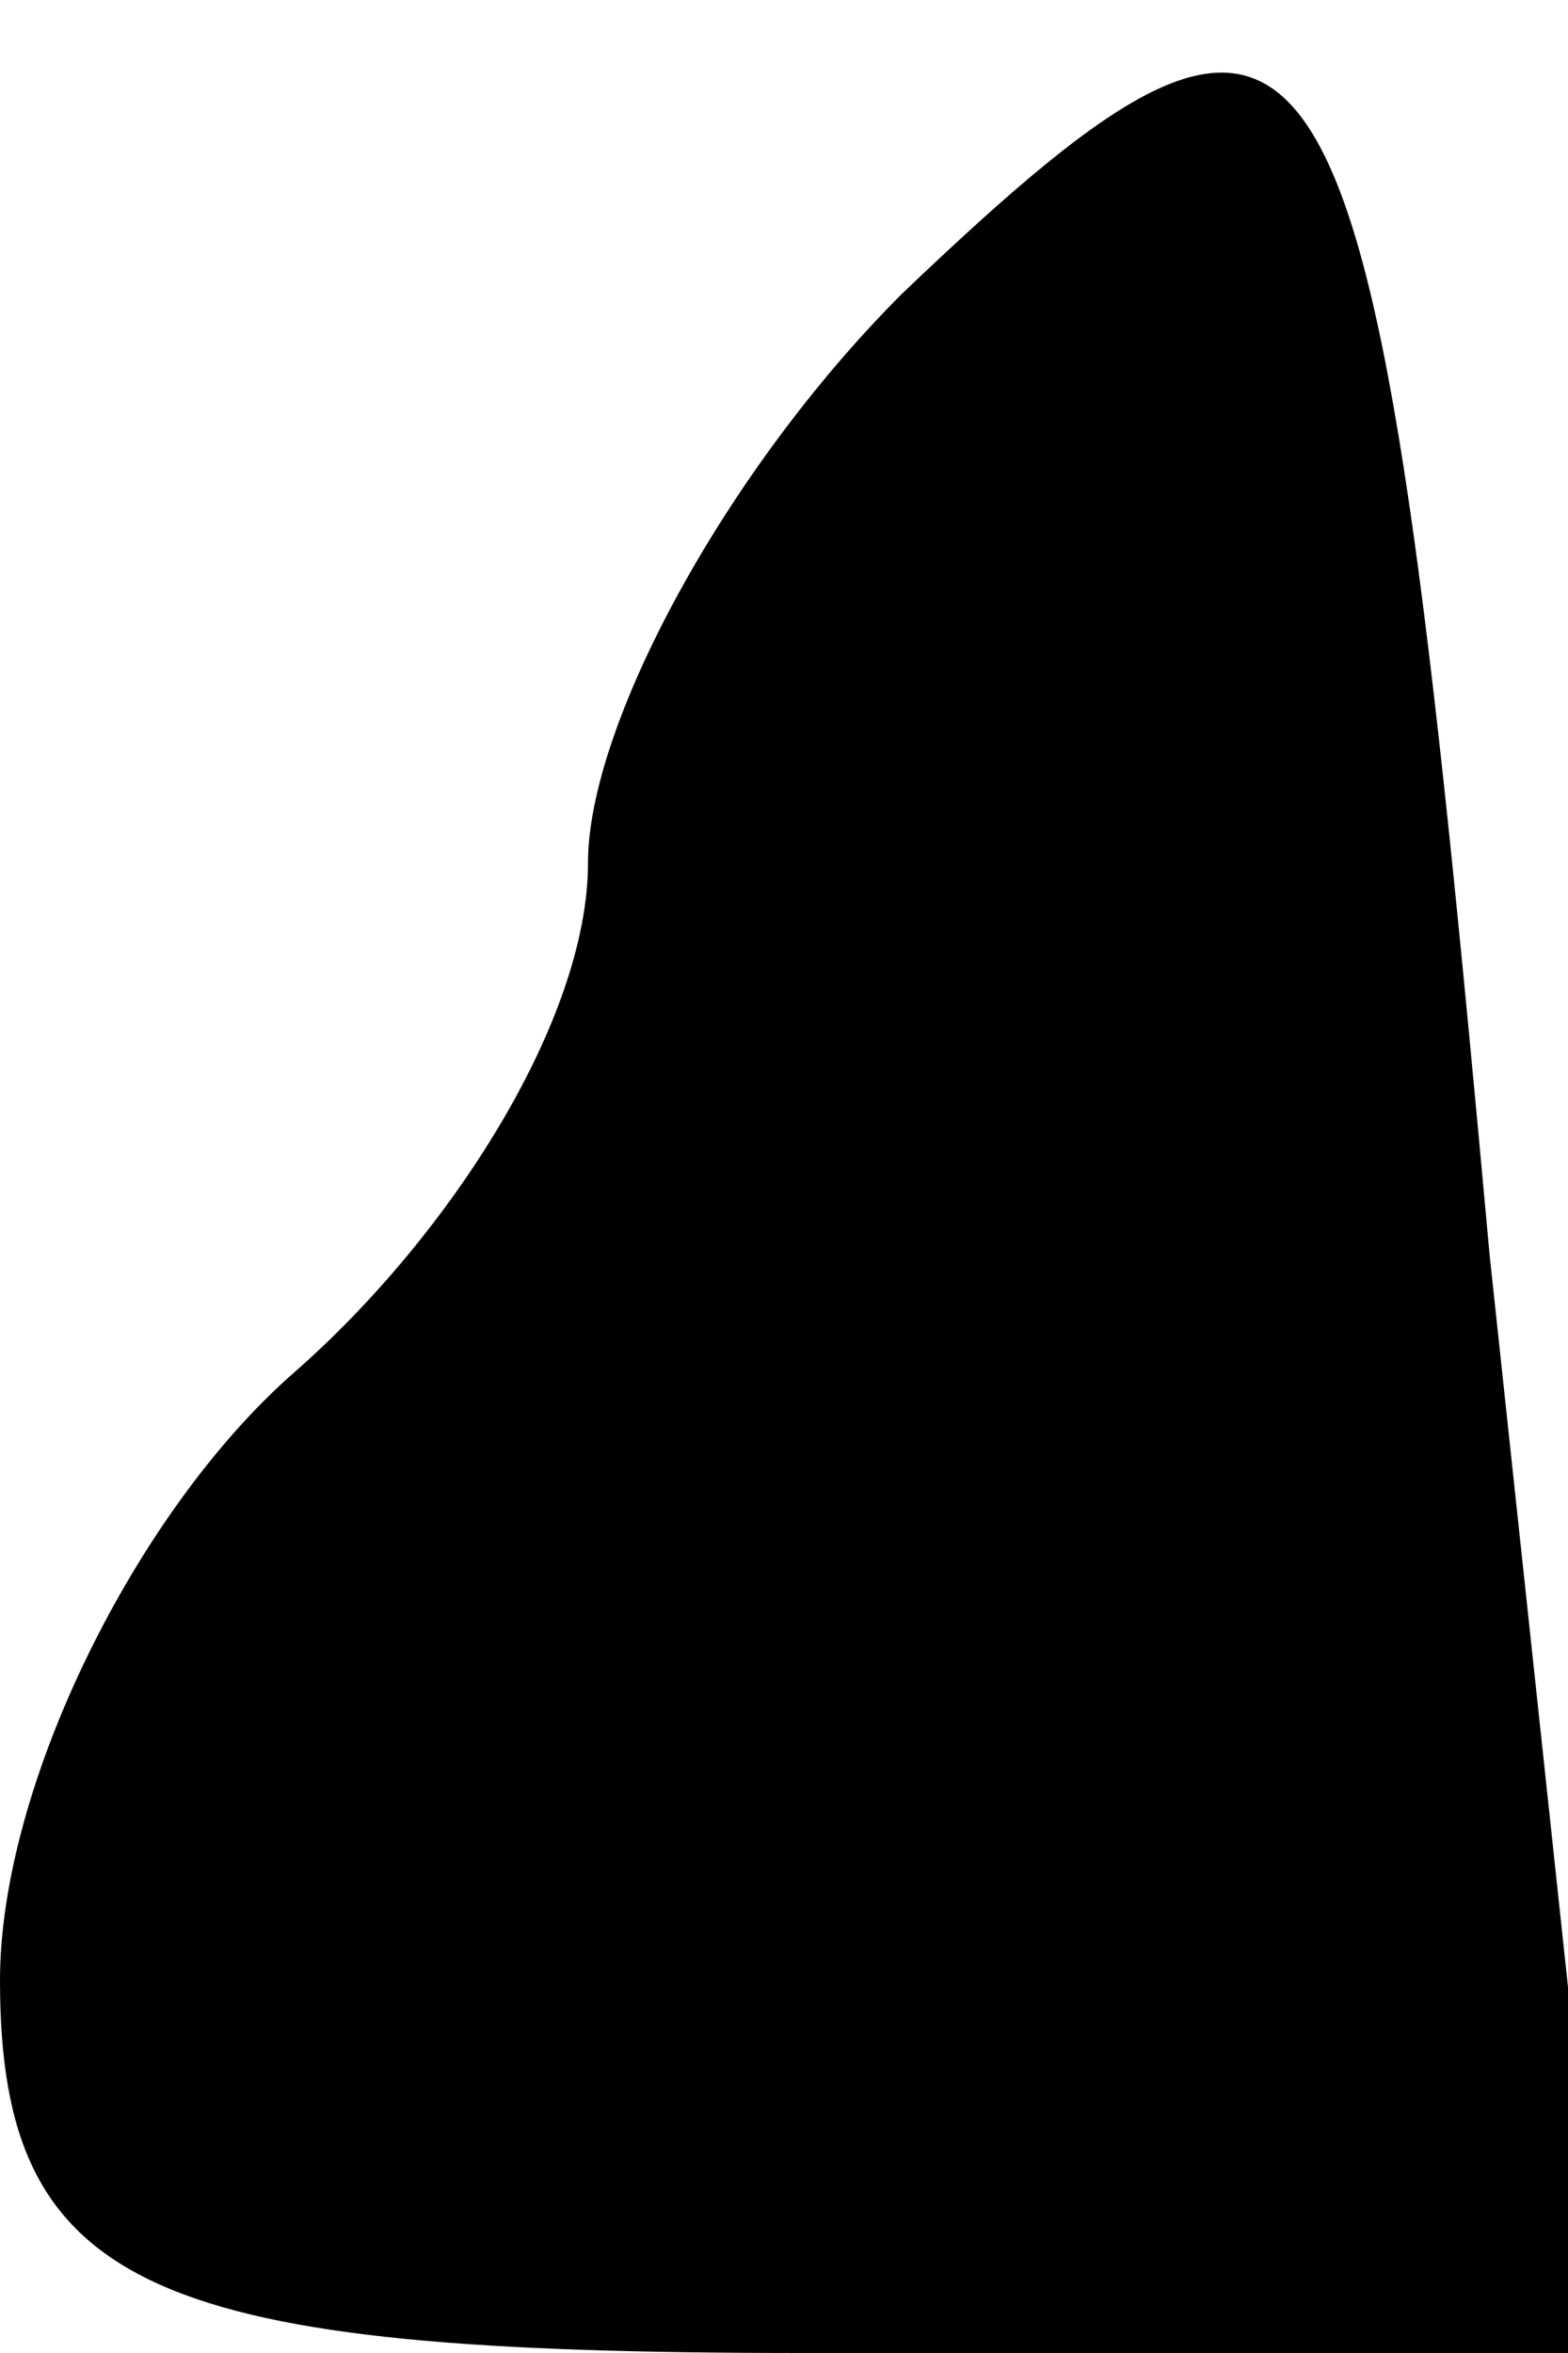 <?xml version="1.0" standalone="no"?>
<!DOCTYPE svg PUBLIC "-//W3C//DTD SVG 20010904//EN"
 "http://www.w3.org/TR/2001/REC-SVG-20010904/DTD/svg10.dtd">
<svg version="1.0" xmlns="http://www.w3.org/2000/svg"
 width="8pt" height="12pt" viewBox="0 0 8 12"
 preserveAspectRatio="xMidYMid meet">
<g transform="translate(0,12) scale(0.1,-0.1)"
fill="#000000" stroke="none">
<path fill="#000000" stroke="none" d="M46 105 c-9 -9 -16 -22 -16 -29 0 -8
-7 -19 -15 -26 -8 -7 -15 -21 -15 -31 0 -16 8 -19 41 -19 l41 0 -6 56 c-6 66
-8 70 -30 49z"/>
</g>
</svg>
